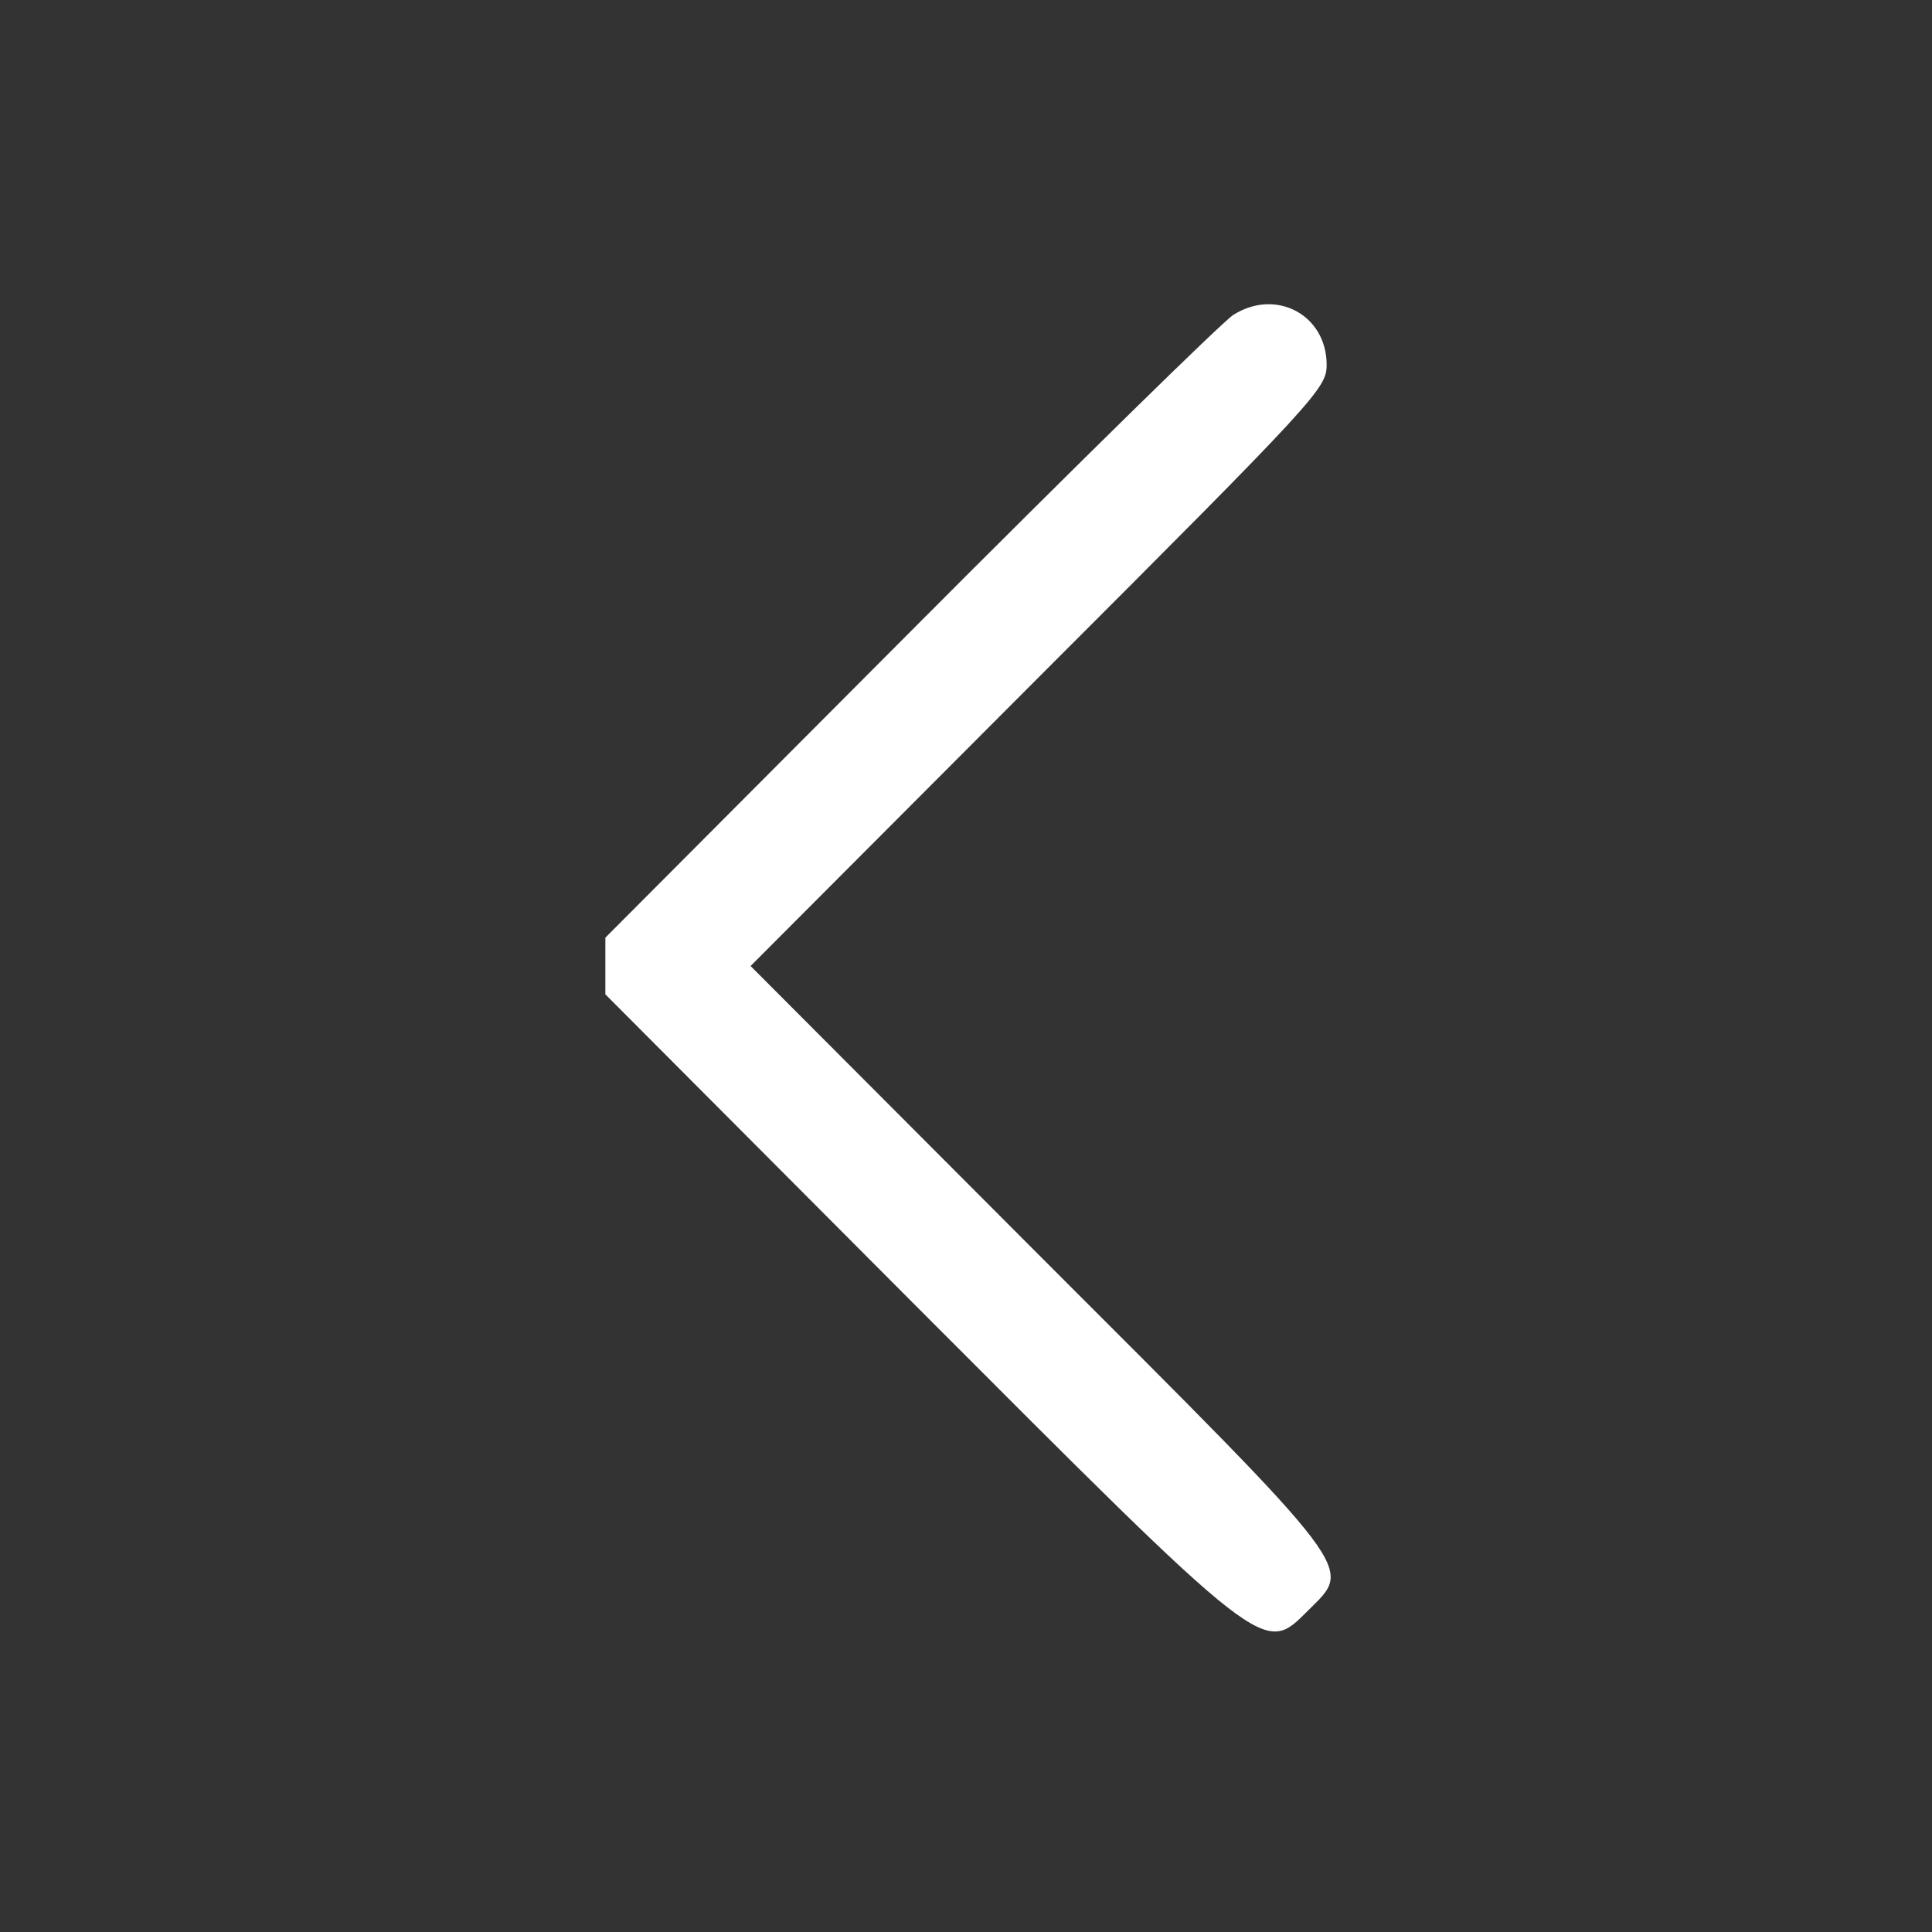 <?xml version="1.0" standalone="no"?>
<!DOCTYPE svg PUBLIC "-//W3C//DTD SVG 20010904//EN"
 "http://www.w3.org/TR/2001/REC-SVG-20010904/DTD/svg10.dtd">
<svg version="1.0" xmlns="http://www.w3.org/2000/svg"
 width="300pt" height="300pt" viewBox="0 0 300 300"
 preserveAspectRatio="xMidYMid meet">
<rect x="0" y="0" width="300" height="300" fill="#333333" stroke="none"/>
<g transform="translate(0,300) scale(0.05,-0.05)"
fill="#ffffff" stroke="none">
<path d="M3830 5022 c-33 -21 -485 -464 -1005 -986 l-945 -948 0 -88 0 -88
955 -958 c1104 -1106 1088 -1094 1227 -956 139 139 167 102 -837 1106 l-894
896 894 896 c866 866 895 898 895 971 0 155 -157 239 -290 155z"/>
</g>
</svg>
